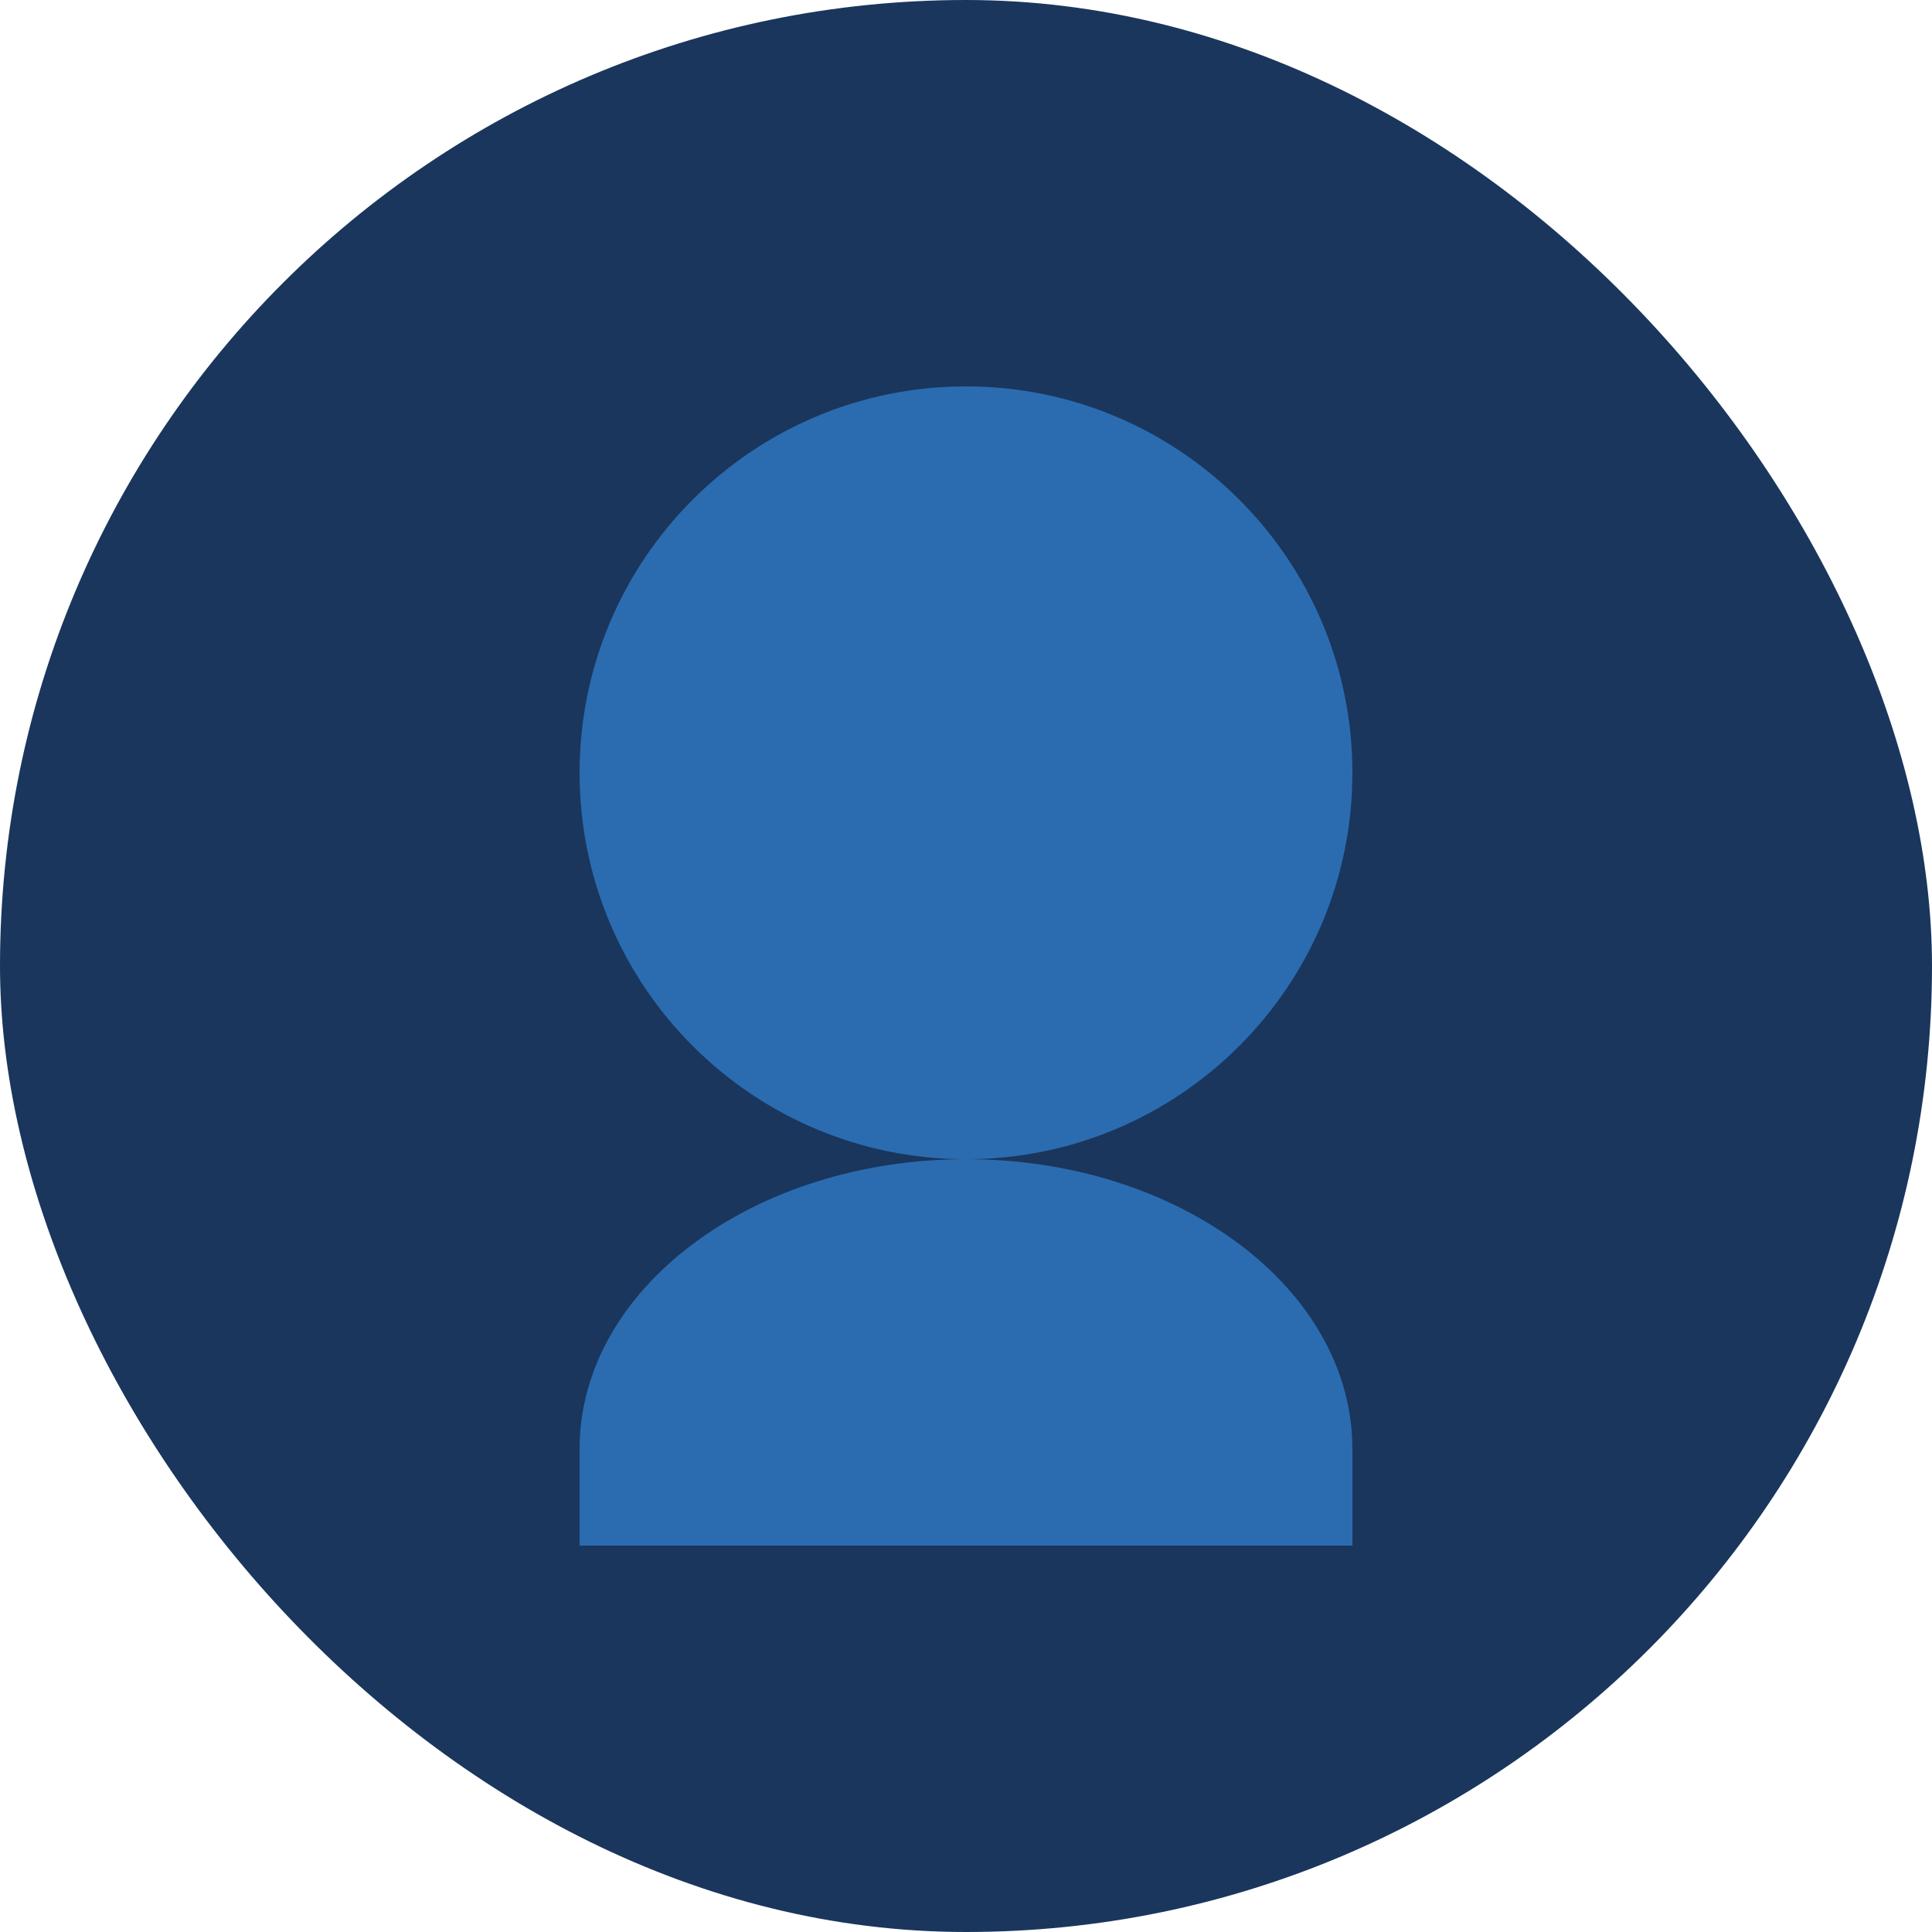<svg width="200" height="200" viewBox="0 0 200 200" fill="none" xmlns="http://www.w3.org/2000/svg">
  <rect width="200" height="200" rx="100" fill="#1A365D"/>
  <path d="M100 120C122.091 120 140 102.091 140 80C140 57.909 122.091 40 100 40C77.909 40 60 57.909 60 80C60 102.091 77.909 120 100 120Z" fill="#2B6CB0"/>
  <path d="M60 150C60 133.431 77.909 120 100 120C122.091 120 140 133.431 140 150V160H60V150Z" fill="#2B6CB0"/>
</svg> 